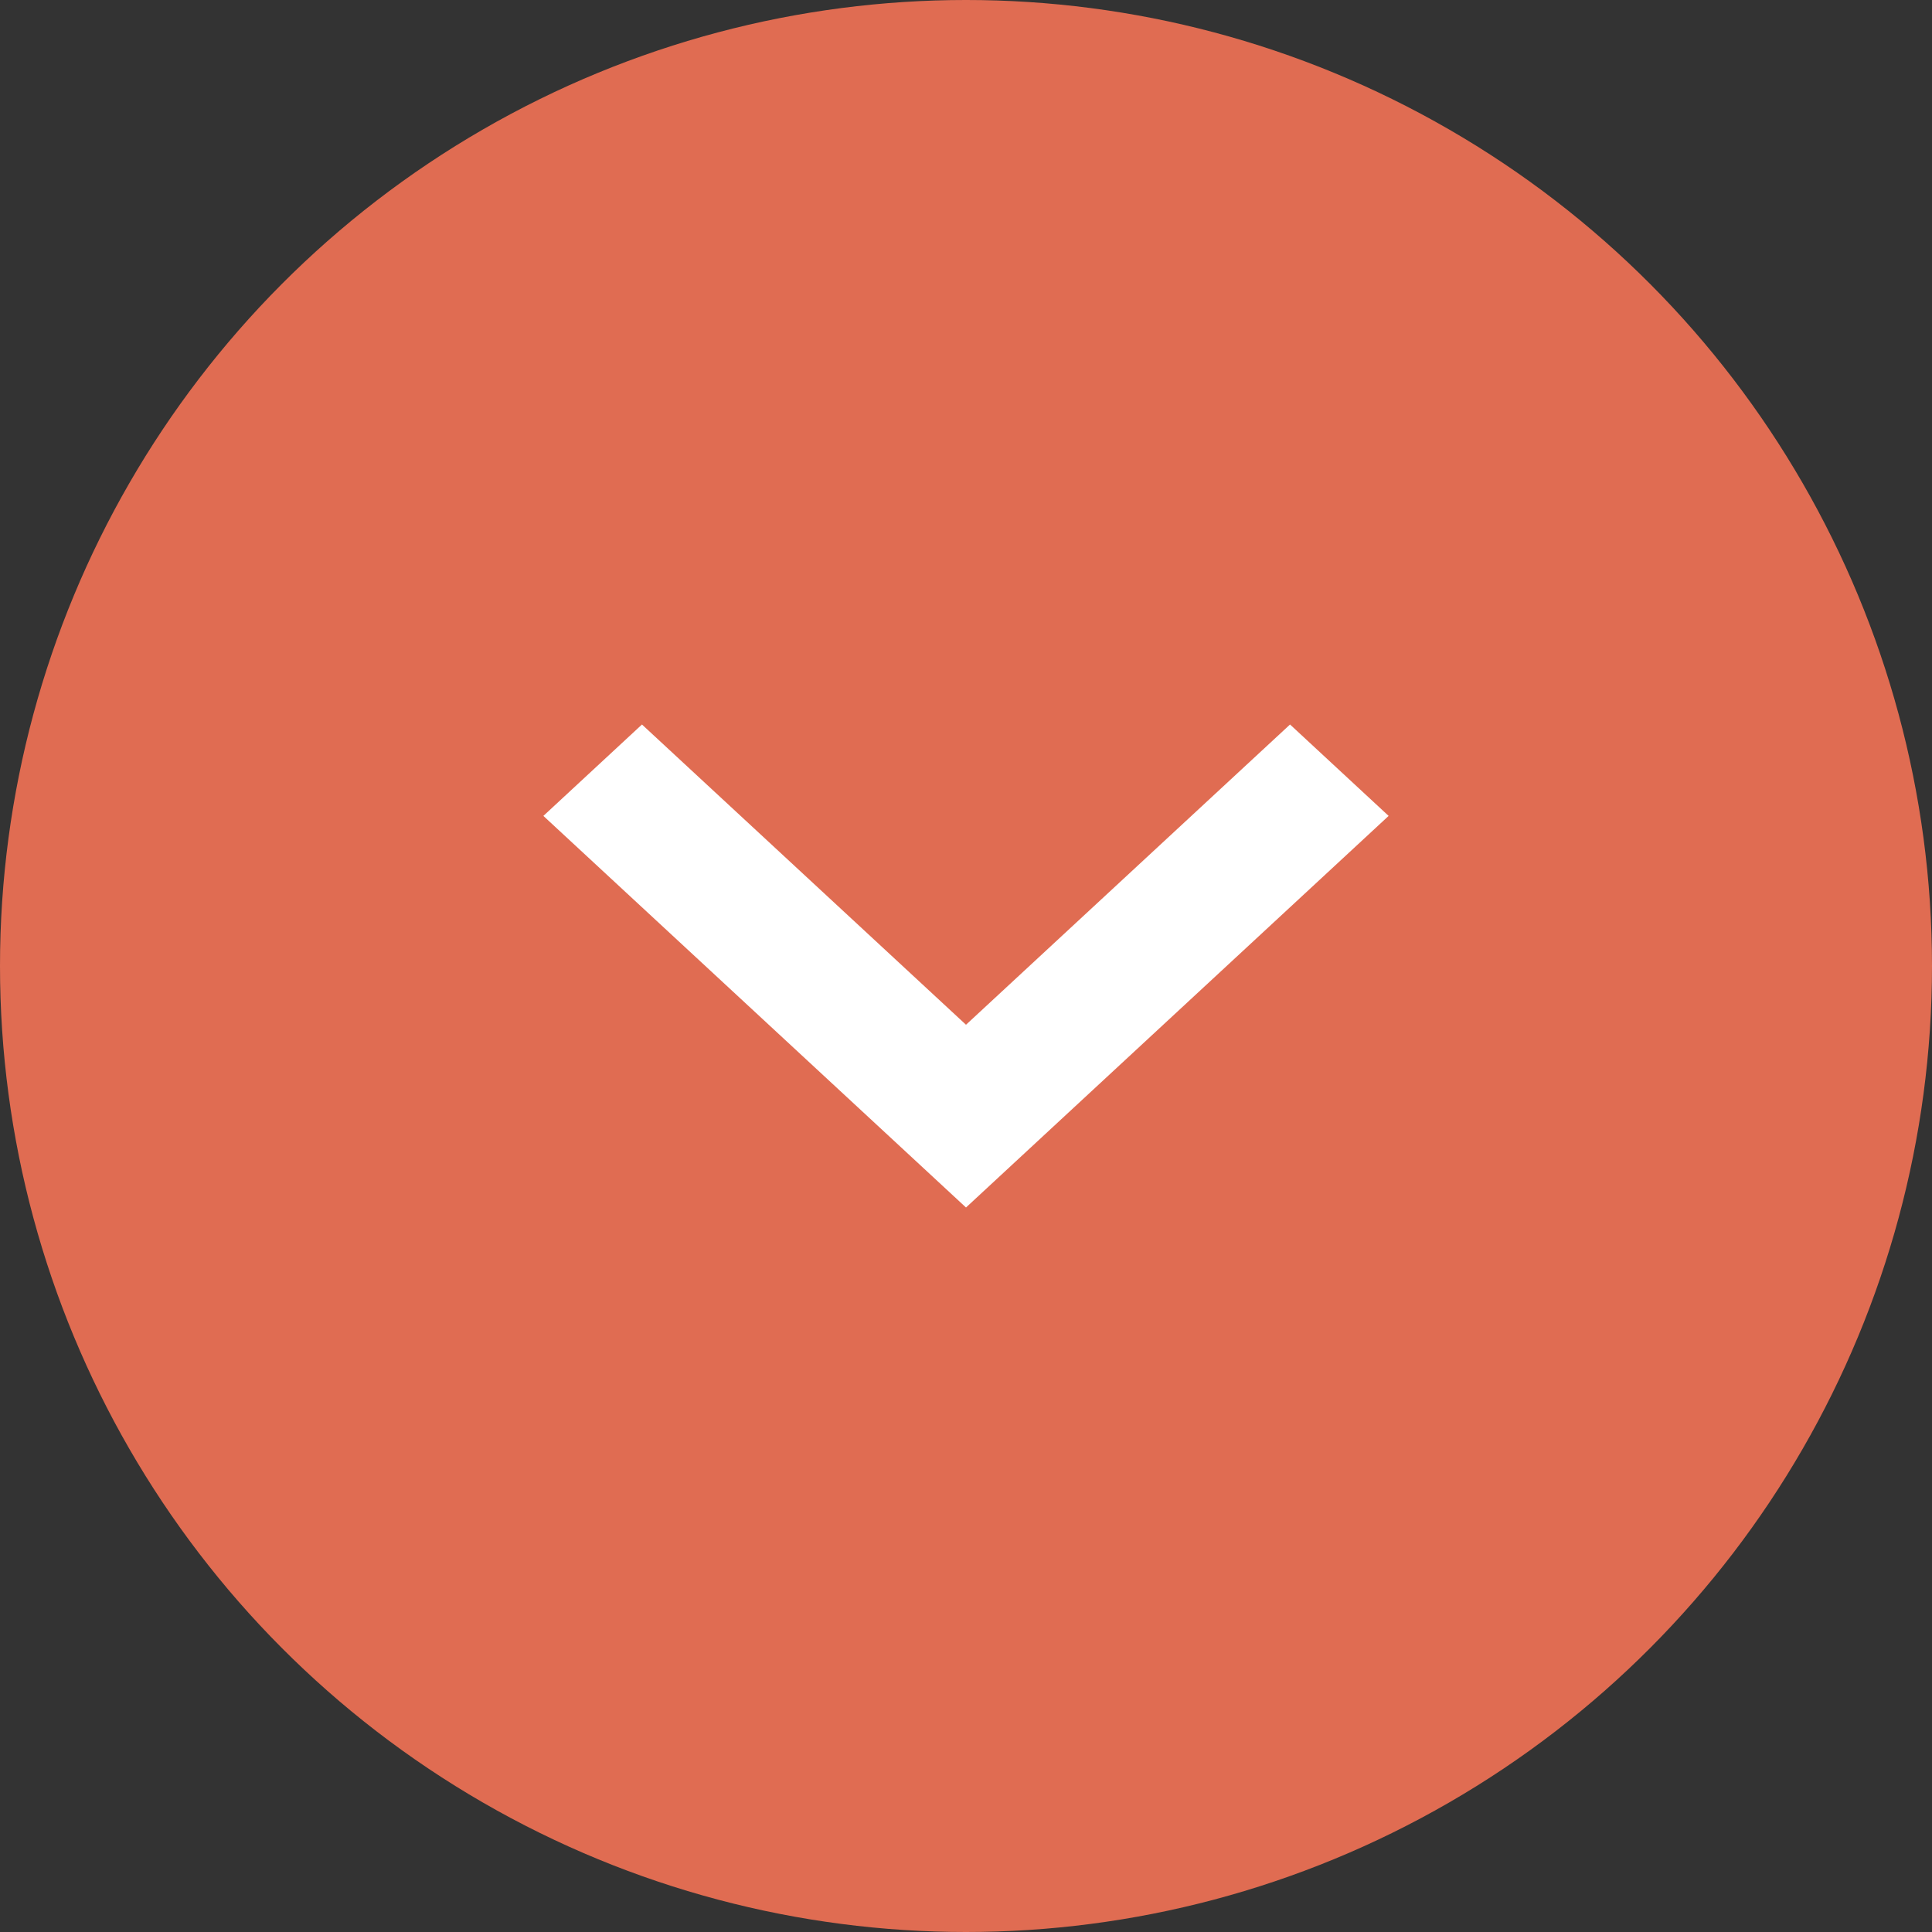 <svg xmlns="http://www.w3.org/2000/svg" viewBox="0 0 32 32"><rect x="0" y="0" width="32" height="32" fill="#333333" stroke="none"/><circle cx="16" cy="16" r="16" fill="#e06c52"/><path fill="#fff" d="M23 13.514L21.367 12 16 16.973 10.633 12 9 13.514 16 20l7-6.486z"/></svg>